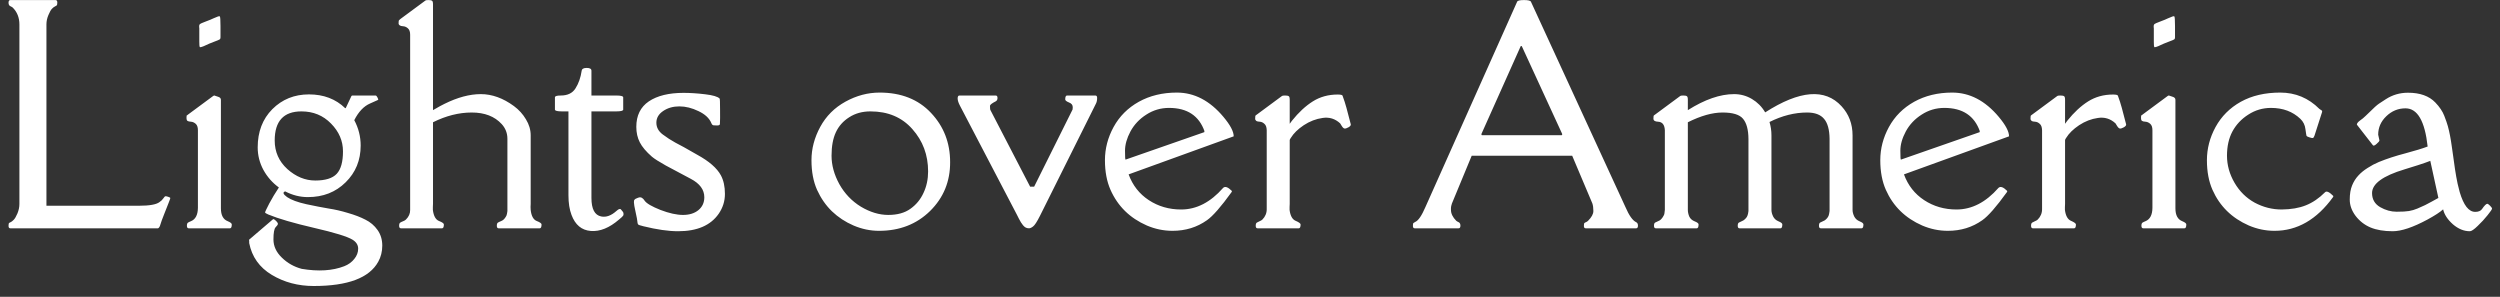 <svg width="219" height="26" viewBox="0 0 219 26" fill="none" xmlns="http://www.w3.org/2000/svg">
<rect x="0" y="0" width="219" height="26" fill="#333333" stroke="none"/>
<path d="M1.7 17.864V2.141C1.7 1.547 1.505 1.055 1.114 0.664C1.082 0.632 1.013 0.591 0.907 0.542C0.801 0.493 0.748 0.391 0.748 0.237C0.748 0.082 0.801 0.005 0.907 0.005H4.862C4.968 0.005 5.021 0.078 5.021 0.225C5.021 0.363 5 0.448 4.959 0.481C4.927 0.505 4.878 0.534 4.813 0.566C4.748 0.591 4.662 0.656 4.557 0.762C4.459 0.859 4.353 1.047 4.239 1.323C4.125 1.592 4.068 1.864 4.068 2.141V18.023H12.174C13.093 18.023 13.692 17.917 13.968 17.705C14.115 17.607 14.229 17.498 14.31 17.375C14.391 17.253 14.453 17.192 14.493 17.192C14.542 17.184 14.623 17.201 14.737 17.241C14.859 17.282 14.92 17.319 14.92 17.351C14.92 17.384 14.863 17.542 14.749 17.827L14.359 18.816C14.212 19.182 14.111 19.463 14.054 19.658C14.005 19.845 13.936 19.959 13.846 20H0.907C0.801 20 0.748 19.931 0.748 19.793C0.748 19.646 0.764 19.561 0.797 19.536C0.838 19.504 0.89 19.475 0.956 19.451C1.021 19.418 1.102 19.353 1.2 19.255C1.306 19.15 1.415 18.962 1.529 18.694C1.643 18.417 1.7 18.14 1.7 17.864ZM19.315 2.288V3.276C19.315 3.358 19.295 3.415 19.254 3.447C19.213 3.48 19.038 3.553 18.729 3.667C18.428 3.781 18.204 3.875 18.058 3.948C17.911 4.021 17.785 4.074 17.679 4.106C17.581 4.139 17.52 4.143 17.496 4.119C17.472 4.086 17.459 3.927 17.459 3.643V2.483C17.459 2.458 17.455 2.422 17.447 2.373C17.447 2.324 17.447 2.292 17.447 2.275C17.455 2.259 17.459 2.235 17.459 2.202C17.468 2.17 17.488 2.137 17.52 2.104C17.553 2.072 17.72 1.999 18.021 1.885C18.33 1.771 18.558 1.677 18.705 1.604C19.038 1.449 19.221 1.392 19.254 1.433C19.295 1.466 19.315 1.75 19.315 2.288ZM16.532 20C16.426 20 16.373 19.927 16.373 19.78C16.373 19.634 16.406 19.54 16.471 19.5C16.536 19.459 16.621 19.418 16.727 19.377C17.126 19.215 17.329 18.824 17.337 18.206V11.406C17.337 11.146 17.272 10.959 17.142 10.845C17.012 10.731 16.873 10.67 16.727 10.662C16.581 10.653 16.479 10.629 16.422 10.588C16.365 10.548 16.336 10.466 16.336 10.344C16.336 10.214 16.34 10.141 16.349 10.124C16.365 10.108 16.389 10.092 16.422 10.076C16.454 10.051 16.475 10.035 16.483 10.027L18.68 8.403C18.737 8.363 18.782 8.354 18.814 8.379C18.847 8.395 18.945 8.428 19.107 8.477C19.27 8.525 19.352 8.615 19.352 8.745V18.254C19.352 18.849 19.551 19.223 19.95 19.377C20.186 19.475 20.304 19.569 20.304 19.658C20.304 19.886 20.251 20 20.145 20H16.532ZM24.979 16.765C24.743 16.846 24.8 17.013 25.15 17.266C25.508 17.51 26.07 17.717 26.834 17.888C27.599 18.051 28.25 18.177 28.788 18.267C29.333 18.348 29.898 18.478 30.484 18.657C31.078 18.828 31.587 19.023 32.01 19.243C32.442 19.455 32.796 19.756 33.072 20.146C33.349 20.537 33.487 20.993 33.487 21.514C33.487 22.035 33.369 22.506 33.133 22.93C32.352 24.346 30.468 25.054 27.481 25.054C26.114 25.054 24.89 24.728 23.807 24.077C22.725 23.426 22.066 22.498 21.83 21.294V21.148C21.83 21.082 21.826 21.034 21.817 21.001L23.929 19.194C23.994 19.194 24.08 19.247 24.186 19.353C24.291 19.459 24.344 19.544 24.344 19.609C24.344 19.674 24.279 19.772 24.149 19.902C24.019 20.033 23.954 20.391 23.954 20.977C23.954 21.562 24.198 22.091 24.686 22.564C25.174 23.044 25.756 23.373 26.432 23.552C27.888 23.796 29.129 23.719 30.155 23.32C30.513 23.182 30.806 22.97 31.034 22.686C31.262 22.409 31.375 22.108 31.375 21.782C31.375 21.465 31.213 21.204 30.887 21.001C30.44 20.724 29.317 20.378 27.518 19.963C25.728 19.548 24.389 19.158 23.502 18.791C23.315 18.71 23.221 18.649 23.221 18.608C23.221 18.56 23.343 18.299 23.587 17.827C23.84 17.355 24.12 16.887 24.43 16.423C23.868 16.016 23.416 15.504 23.075 14.885C22.741 14.267 22.574 13.608 22.574 12.908C22.574 11.54 23.002 10.426 23.856 9.563C24.719 8.7 25.789 8.269 27.066 8.269C28.352 8.269 29.41 8.672 30.24 9.478L30.289 9.465C30.598 8.806 30.761 8.46 30.777 8.428C30.802 8.387 30.83 8.367 30.863 8.367H32.901C32.958 8.367 33.015 8.428 33.072 8.55C33.137 8.664 33.15 8.733 33.109 8.757C32.922 8.847 32.694 8.949 32.425 9.062C31.872 9.299 31.408 9.787 31.034 10.527C31.408 11.227 31.595 11.968 31.595 12.749C31.595 14.035 31.156 15.109 30.277 15.972C29.406 16.834 28.303 17.266 26.969 17.266C26.285 17.266 25.622 17.099 24.979 16.765ZM26.407 9.758C24.845 9.758 24.064 10.609 24.064 12.31C24.064 13.302 24.434 14.137 25.174 14.812C25.923 15.479 26.737 15.813 27.616 15.813C28.503 15.813 29.129 15.618 29.496 15.227C29.862 14.836 30.045 14.181 30.045 13.262C30.045 12.342 29.695 11.528 28.995 10.82C28.303 10.112 27.441 9.758 26.407 9.758ZM34.916 2.043L34.928 1.824C34.928 1.799 34.977 1.746 35.074 1.665L37.272 0.042C37.304 0.017 37.394 0.005 37.54 0.005C37.687 0.005 37.788 0.025 37.845 0.066C37.902 0.098 37.931 0.204 37.931 0.383V9.648C38.207 9.486 38.415 9.368 38.553 9.294L38.932 9.099C40.079 8.529 41.141 8.245 42.118 8.245C43.102 8.245 44.071 8.595 45.023 9.294C45.454 9.612 45.804 9.998 46.073 10.454C46.349 10.902 46.488 11.37 46.488 11.858V17.864C46.488 17.904 46.484 17.994 46.476 18.132C46.476 18.262 46.48 18.348 46.488 18.389C46.545 18.91 46.716 19.231 47.001 19.353C47.294 19.467 47.44 19.569 47.44 19.658C47.44 19.886 47.387 20 47.281 20H43.68C43.574 20 43.522 19.927 43.522 19.78C43.522 19.634 43.554 19.54 43.619 19.5C43.684 19.459 43.77 19.418 43.876 19.377C43.981 19.337 44.067 19.284 44.132 19.219C44.197 19.154 44.254 19.08 44.303 18.999C44.36 18.918 44.396 18.824 44.413 18.718C44.437 18.613 44.449 18.535 44.449 18.486C44.457 18.429 44.457 18.324 44.449 18.169C44.449 18.014 44.449 17.913 44.449 17.864V12.163C44.449 11.667 44.282 11.235 43.949 10.869C43.33 10.194 42.455 9.856 41.324 9.856C40.201 9.856 39.07 10.141 37.931 10.71V17.864C37.931 17.904 37.927 17.994 37.919 18.132C37.919 18.262 37.919 18.348 37.919 18.389C37.984 18.91 38.158 19.231 38.443 19.353C38.736 19.467 38.883 19.569 38.883 19.658C38.883 19.886 38.83 20 38.724 20H35.123C35.017 20 34.964 19.927 34.964 19.78C34.964 19.634 34.997 19.54 35.062 19.5C35.127 19.459 35.213 19.418 35.318 19.377C35.424 19.337 35.505 19.288 35.562 19.231C35.815 18.979 35.937 18.698 35.929 18.389C35.929 18.071 35.929 17.896 35.929 17.864V3.044C35.929 2.784 35.864 2.597 35.733 2.483C35.603 2.369 35.465 2.308 35.318 2.3C35.172 2.292 35.074 2.267 35.025 2.227C34.952 2.178 34.916 2.117 34.916 2.043ZM50.956 6.194C50.98 6.031 51.127 5.95 51.395 5.95C51.672 5.95 51.81 6.031 51.81 6.194V8.367H53.971C54.386 8.367 54.593 8.42 54.593 8.525V9.6C54.593 9.705 54.386 9.758 53.971 9.758H51.81V17.339C51.81 18.307 52.095 18.849 52.665 18.962C53.096 19.052 53.544 18.889 54.007 18.474C54.194 18.303 54.325 18.262 54.398 18.352C54.479 18.442 54.536 18.511 54.569 18.56C54.601 18.608 54.618 18.657 54.618 18.706C54.618 18.747 54.618 18.779 54.618 18.804C54.626 18.844 54.581 18.914 54.483 19.011L54.227 19.231C53.381 19.963 52.555 20.297 51.749 20.232C50.952 20.167 50.39 19.699 50.065 18.828C49.885 18.356 49.796 17.782 49.796 17.107V9.758H49.234C48.819 9.758 48.612 9.705 48.612 9.6V8.525C48.612 8.42 48.783 8.367 49.124 8.367C49.727 8.367 50.158 8.155 50.419 7.732C50.687 7.309 50.866 6.796 50.956 6.194ZM63.065 10.857C63.065 10.947 62.984 10.991 62.821 10.991C62.658 10.983 62.56 10.979 62.528 10.979C62.43 10.979 62.357 10.91 62.308 10.771C62.129 10.348 61.755 10.002 61.185 9.734C60.615 9.457 60.058 9.319 59.513 9.319C58.967 9.319 58.495 9.453 58.097 9.722C57.698 9.99 57.498 10.332 57.498 10.747C57.498 11.154 57.682 11.496 58.048 11.773C58.414 12.049 58.784 12.289 59.159 12.493C59.541 12.688 59.794 12.822 59.916 12.896L61.075 13.555C62.117 14.124 62.809 14.727 63.15 15.361C63.386 15.801 63.504 16.342 63.504 16.985C63.504 17.62 63.321 18.201 62.955 18.73C62.247 19.748 61.063 20.256 59.403 20.256C58.556 20.256 57.539 20.11 56.351 19.817C56.319 19.801 56.262 19.784 56.18 19.768C56.099 19.752 56.022 19.727 55.948 19.695C55.883 19.662 55.846 19.577 55.838 19.439C55.83 19.3 55.777 19.015 55.68 18.584C55.582 18.145 55.533 17.864 55.533 17.742C55.533 17.62 55.541 17.546 55.558 17.522C55.582 17.489 55.606 17.465 55.631 17.449C55.655 17.424 55.692 17.404 55.741 17.388C55.79 17.363 55.826 17.347 55.851 17.339C55.875 17.331 55.912 17.319 55.96 17.302C56.148 17.245 56.319 17.339 56.473 17.583C56.636 17.819 57.096 18.088 57.852 18.389C58.617 18.682 59.277 18.828 59.83 18.828C60.383 18.828 60.831 18.69 61.173 18.413C61.523 18.128 61.698 17.75 61.698 17.278C61.698 16.619 61.303 16.081 60.514 15.666L58.316 14.495C57.722 14.161 57.319 13.905 57.108 13.726C56.603 13.286 56.249 12.867 56.046 12.468C55.842 12.069 55.741 11.618 55.741 11.113C55.741 10.12 56.107 9.376 56.839 8.879C57.58 8.383 58.593 8.135 59.879 8.135C60.449 8.135 61.075 8.175 61.759 8.257C62.45 8.338 62.878 8.464 63.041 8.635C63.065 8.66 63.077 8.969 63.077 9.563C63.085 10.157 63.081 10.588 63.065 10.857ZM74.393 10.271C73.864 10.605 73.474 11.044 73.221 11.589C72.969 12.127 72.843 12.81 72.843 13.64C72.843 14.47 73.071 15.3 73.526 16.13C73.99 16.96 74.621 17.62 75.418 18.108C76.224 18.588 77.022 18.828 77.811 18.828C78.609 18.828 79.255 18.649 79.752 18.291C80.257 17.933 80.639 17.469 80.899 16.899C81.168 16.33 81.302 15.703 81.302 15.02C81.302 13.579 80.842 12.342 79.923 11.309C79.011 10.275 77.787 9.758 76.249 9.758C75.54 9.758 74.922 9.929 74.393 10.271ZM72.879 18.511C72.342 17.99 71.907 17.363 71.573 16.631C71.248 15.898 71.085 15.032 71.085 14.031C71.085 13.03 71.341 12.057 71.854 11.113C72.367 10.169 73.103 9.433 74.064 8.904C75.024 8.375 76.021 8.11 77.054 8.11C78.942 8.11 80.444 8.704 81.559 9.893C82.674 11.073 83.231 12.509 83.231 14.202C83.239 15.894 82.653 17.323 81.473 18.486C80.293 19.642 78.804 20.22 77.005 20.22C76.24 20.22 75.496 20.065 74.772 19.756C74.055 19.447 73.425 19.032 72.879 18.511ZM95.951 8.367C96.056 8.367 96.109 8.436 96.109 8.574C96.109 8.77 96.077 8.932 96.012 9.062L91.105 18.901C90.844 19.422 90.641 19.735 90.494 19.841C90.356 19.947 90.238 20 90.14 20C90.043 20 89.949 19.98 89.859 19.939C89.778 19.898 89.697 19.829 89.615 19.731C89.542 19.634 89.481 19.548 89.432 19.475C89.391 19.402 89.33 19.292 89.249 19.145C89.176 18.991 89.123 18.885 89.09 18.828L84.098 9.27C83.959 9.01 83.89 8.794 83.89 8.623C83.89 8.452 83.943 8.367 84.049 8.367H87.223C87.329 8.367 87.381 8.44 87.381 8.586C87.381 8.725 87.329 8.822 87.223 8.879C86.897 9.042 86.73 9.172 86.722 9.27C86.722 9.498 86.738 9.628 86.771 9.661L90.238 16.35H90.592L93.924 9.661C93.957 9.628 93.973 9.539 93.973 9.392C93.973 9.197 93.863 9.058 93.644 8.977C93.424 8.888 93.314 8.798 93.314 8.709C93.314 8.481 93.367 8.367 93.473 8.367H95.951ZM105.521 11.516C105.041 10.141 104.003 9.453 102.408 9.453C101.684 9.453 101.021 9.648 100.418 10.039C99.816 10.421 99.352 10.914 99.027 11.516C98.71 12.11 98.551 12.672 98.551 13.201C98.551 13.73 98.567 13.99 98.6 13.982L105.497 11.577V11.504L105.521 11.516ZM98.868 15.276C99.218 16.236 99.808 16.989 100.638 17.534C101.468 18.079 102.412 18.352 103.47 18.352C104.813 18.352 106.038 17.721 107.145 16.46C107.315 16.297 107.568 16.383 107.901 16.716C107.926 16.741 107.922 16.777 107.889 16.826C106.961 18.112 106.241 18.934 105.729 19.292C104.858 19.91 103.853 20.22 102.713 20.22C101.94 20.22 101.192 20.065 100.467 19.756C98.978 19.105 97.916 18.063 97.281 16.631C96.956 15.898 96.793 15.032 96.793 14.031C96.793 13.022 97.045 12.053 97.55 11.126C98.062 10.19 98.799 9.453 99.759 8.916C100.728 8.379 101.839 8.11 103.092 8.11C104.622 8.11 105.981 8.818 107.169 10.234C107.771 10.95 108.072 11.52 108.072 11.943L98.868 15.276ZM109.952 10.405L109.964 10.185C109.964 10.145 109.985 10.112 110.025 10.088C110.074 10.055 110.103 10.035 110.111 10.027L112.308 8.403C112.341 8.379 112.43 8.367 112.577 8.367C112.731 8.367 112.837 8.387 112.894 8.428C112.951 8.46 112.979 8.566 112.979 8.745V10.845C113.028 10.763 113.093 10.674 113.175 10.576C113.761 9.844 114.371 9.278 115.006 8.879C115.641 8.481 116.365 8.281 117.179 8.281C117.439 8.281 117.582 8.314 117.606 8.379C117.744 8.753 117.858 9.107 117.948 9.441L118.326 10.881C118.351 10.971 118.285 11.06 118.131 11.15C117.984 11.231 117.87 11.268 117.789 11.26C117.708 11.252 117.622 11.174 117.533 11.028L117.398 10.808C116.959 10.401 116.446 10.242 115.86 10.332C115.283 10.413 114.733 10.625 114.212 10.967C113.7 11.309 113.321 11.679 113.077 12.078C113.069 12.094 113.049 12.127 113.016 12.175C112.992 12.216 112.979 12.245 112.979 12.261V17.864C112.979 17.904 112.975 17.994 112.967 18.132C112.967 18.262 112.967 18.348 112.967 18.389C113.032 18.901 113.207 19.219 113.492 19.341C113.777 19.463 113.924 19.569 113.932 19.658C113.932 19.886 113.879 20 113.773 20H110.16C110.054 20 110.001 19.927 110.001 19.78C110.001 19.634 110.034 19.54 110.099 19.5C110.164 19.459 110.245 19.418 110.343 19.377C110.449 19.337 110.53 19.288 110.587 19.231C110.709 19.109 110.803 18.971 110.868 18.816C110.941 18.653 110.973 18.462 110.965 18.242C110.965 18.023 110.965 17.896 110.965 17.864V11.406C110.957 11.138 110.888 10.95 110.758 10.845C110.636 10.731 110.501 10.67 110.355 10.662C110.208 10.653 110.111 10.633 110.062 10.601C109.989 10.544 109.952 10.479 109.952 10.405ZM124.869 18.132C124.869 18.132 127.547 12.139 132.901 0.151C132.942 0.054 133.141 0.005 133.5 0.005C133.858 0.005 134.061 0.054 134.11 0.151L142.386 18.132C142.704 18.873 143.017 19.316 143.326 19.463C143.432 19.512 143.485 19.613 143.485 19.768C143.485 19.923 143.432 20 143.326 20H138.907C138.801 20 138.749 19.931 138.749 19.793C138.749 19.646 138.765 19.561 138.797 19.536C138.838 19.504 138.891 19.475 138.956 19.451C139.021 19.418 139.074 19.381 139.115 19.341C139.424 19.032 139.579 18.747 139.579 18.486C139.579 18.218 139.55 17.998 139.493 17.827L137.723 13.64H128.922L127.188 17.827C127.132 17.998 127.103 18.128 127.103 18.218V18.352C127.103 18.36 127.103 18.368 127.103 18.377C127.103 18.71 127.258 19.032 127.567 19.341C127.599 19.373 127.669 19.414 127.774 19.463C127.88 19.512 127.933 19.613 127.933 19.768C127.933 19.923 127.88 20 127.774 20H123.929C123.823 20 123.771 19.931 123.771 19.793C123.771 19.646 123.787 19.561 123.819 19.536C123.86 19.504 123.913 19.471 123.978 19.439C124.247 19.325 124.544 18.889 124.869 18.132ZM129.789 11.699C129.772 11.724 129.768 11.756 129.776 11.797C129.785 11.829 129.801 11.846 129.825 11.846H136.795C136.82 11.846 136.836 11.829 136.844 11.797C136.852 11.756 136.848 11.724 136.832 11.699L133.304 4.033H133.219L129.789 11.699ZM144.84 10.405L144.852 10.185C144.852 10.145 144.872 10.112 144.913 10.088C144.962 10.055 144.99 10.035 144.999 10.027L147.196 8.403C147.228 8.379 147.318 8.367 147.464 8.367C147.611 8.367 147.713 8.387 147.77 8.428C147.826 8.46 147.855 8.566 147.855 8.745V9.648C149.336 8.713 150.687 8.245 151.908 8.245C152.469 8.245 152.99 8.387 153.47 8.672C153.95 8.957 154.337 9.347 154.63 9.844C157.649 7.907 159.879 7.728 161.319 9.307C161.962 10.007 162.284 10.857 162.284 11.858V18.389C162.284 18.568 162.333 18.759 162.43 18.962C162.528 19.158 162.687 19.3 162.906 19.39C163.126 19.479 163.236 19.569 163.236 19.658C163.236 19.886 163.183 20 163.077 20H159.5C159.395 20 159.342 19.927 159.342 19.78C159.342 19.634 159.374 19.54 159.439 19.5C159.513 19.459 159.598 19.418 159.696 19.377C159.802 19.337 159.887 19.284 159.952 19.219C160.025 19.154 160.086 19.08 160.135 18.999C160.184 18.918 160.217 18.824 160.233 18.718C160.257 18.613 160.27 18.535 160.27 18.486C160.278 18.429 160.278 18.324 160.27 18.169C160.27 18.014 160.27 17.913 160.27 17.864V12.163C160.261 11.366 160.103 10.784 159.793 10.418C159.484 10.043 158.988 9.856 158.304 9.856C157.214 9.856 156.115 10.133 155.008 10.686C155.122 11.069 155.179 11.459 155.179 11.858V18.389C155.179 18.568 155.228 18.759 155.326 18.962C155.423 19.158 155.582 19.3 155.802 19.39C156.021 19.479 156.131 19.569 156.131 19.658C156.131 19.886 156.078 20 155.973 20H152.384C152.278 20 152.225 19.927 152.225 19.78C152.225 19.634 152.258 19.54 152.323 19.5C152.396 19.459 152.481 19.418 152.579 19.377C152.685 19.337 152.77 19.284 152.835 19.219C152.909 19.154 152.97 19.084 153.019 19.011C153.067 18.93 153.104 18.832 153.128 18.718C153.153 18.604 153.165 18.527 153.165 18.486C153.173 18.446 153.173 18.34 153.165 18.169C153.165 17.998 153.165 17.896 153.165 17.864V12.163C153.157 11.357 152.998 10.771 152.689 10.405C152.388 10.039 151.79 9.856 150.895 9.856C150.007 9.856 148.994 10.141 147.855 10.71V18.389C147.855 18.568 147.896 18.759 147.977 18.962C148.067 19.158 148.225 19.3 148.453 19.39C148.681 19.479 148.795 19.569 148.795 19.658C148.795 19.886 148.742 20 148.636 20H145.047C144.942 20 144.889 19.927 144.889 19.78C144.889 19.634 144.921 19.54 144.986 19.5C145.06 19.459 145.145 19.418 145.243 19.377C145.348 19.337 145.43 19.288 145.487 19.231C145.552 19.166 145.609 19.097 145.658 19.023C145.707 18.942 145.743 18.877 145.768 18.828C145.792 18.771 145.808 18.694 145.816 18.596C145.833 18.49 145.841 18.421 145.841 18.389C145.849 18.348 145.849 18.262 145.841 18.132C145.841 17.994 145.841 17.904 145.841 17.864V11.406C145.816 10.926 145.617 10.678 145.243 10.662C144.982 10.653 144.848 10.568 144.84 10.405ZM173.441 11.516C172.961 10.141 171.923 9.453 170.328 9.453C169.604 9.453 168.941 9.648 168.338 10.039C167.736 10.421 167.272 10.914 166.947 11.516C166.629 12.11 166.471 12.672 166.471 13.201C166.471 13.73 166.487 13.99 166.52 13.982L173.417 11.577V11.504L173.441 11.516ZM166.788 15.276C167.138 16.236 167.728 16.989 168.558 17.534C169.388 18.079 170.332 18.352 171.39 18.352C172.733 18.352 173.958 17.721 175.064 16.46C175.235 16.297 175.488 16.383 175.821 16.716C175.846 16.741 175.842 16.777 175.809 16.826C174.881 18.112 174.161 18.934 173.648 19.292C172.778 19.91 171.773 20.22 170.633 20.22C169.86 20.22 169.111 20.065 168.387 19.756C166.898 19.105 165.836 18.063 165.201 16.631C164.876 15.898 164.713 15.032 164.713 14.031C164.713 13.022 164.965 12.053 165.47 11.126C165.982 10.19 166.719 9.453 167.679 8.916C168.648 8.379 169.758 8.11 171.012 8.11C172.542 8.11 173.901 8.818 175.089 10.234C175.691 10.95 175.992 11.52 175.992 11.943L166.788 15.276ZM177.872 10.405L177.884 10.185C177.884 10.145 177.905 10.112 177.945 10.088C177.994 10.055 178.023 10.035 178.031 10.027L180.228 8.403C180.261 8.379 180.35 8.367 180.497 8.367C180.651 8.367 180.757 8.387 180.814 8.428C180.871 8.46 180.899 8.566 180.899 8.745V10.845C180.948 10.763 181.013 10.674 181.095 10.576C181.681 9.844 182.291 9.278 182.926 8.879C183.561 8.481 184.285 8.281 185.099 8.281C185.359 8.281 185.501 8.314 185.526 8.379C185.664 8.753 185.778 9.107 185.868 9.441L186.246 10.881C186.271 10.971 186.205 11.06 186.051 11.15C185.904 11.231 185.79 11.268 185.709 11.26C185.628 11.252 185.542 11.174 185.453 11.028L185.318 10.808C184.879 10.401 184.366 10.242 183.78 10.332C183.202 10.413 182.653 10.625 182.132 10.967C181.62 11.309 181.241 11.679 180.997 12.078C180.989 12.094 180.969 12.127 180.936 12.175C180.912 12.216 180.899 12.245 180.899 12.261V17.864C180.899 17.904 180.895 17.994 180.887 18.132C180.887 18.262 180.887 18.348 180.887 18.389C180.952 18.901 181.127 19.219 181.412 19.341C181.697 19.463 181.843 19.569 181.852 19.658C181.852 19.886 181.799 20 181.693 20H178.08C177.974 20 177.921 19.927 177.921 19.78C177.921 19.634 177.953 19.54 178.019 19.5C178.084 19.459 178.165 19.418 178.263 19.377C178.368 19.337 178.45 19.288 178.507 19.231C178.629 19.109 178.722 18.971 178.788 18.816C178.861 18.653 178.893 18.462 178.885 18.242C178.885 18.023 178.885 17.896 178.885 17.864V11.406C178.877 11.138 178.808 10.95 178.678 10.845C178.556 10.731 178.421 10.67 178.275 10.662C178.128 10.653 178.031 10.633 177.982 10.601C177.909 10.544 177.872 10.479 177.872 10.405ZM190.531 2.288V3.276C190.531 3.358 190.51 3.415 190.47 3.447C190.429 3.48 190.254 3.553 189.945 3.667C189.644 3.781 189.42 3.875 189.273 3.948C189.127 4.021 189.001 4.074 188.895 4.106C188.797 4.139 188.736 4.143 188.712 4.119C188.688 4.086 188.675 3.927 188.675 3.643V2.483C188.675 2.458 188.671 2.422 188.663 2.373C188.663 2.324 188.663 2.292 188.663 2.275C188.671 2.259 188.675 2.235 188.675 2.202C188.683 2.17 188.704 2.137 188.736 2.104C188.769 2.072 188.936 1.999 189.237 1.885C189.546 1.771 189.774 1.677 189.92 1.604C190.254 1.449 190.437 1.392 190.47 1.433C190.51 1.466 190.531 1.75 190.531 2.288ZM187.748 20C187.642 20 187.589 19.927 187.589 19.78C187.589 19.634 187.621 19.54 187.687 19.5C187.752 19.459 187.837 19.418 187.943 19.377C188.342 19.215 188.545 18.824 188.553 18.206V11.406C188.553 11.146 188.488 10.959 188.358 10.845C188.228 10.731 188.089 10.67 187.943 10.662C187.796 10.653 187.695 10.629 187.638 10.588C187.581 10.548 187.552 10.466 187.552 10.344C187.552 10.214 187.556 10.141 187.564 10.124C187.581 10.108 187.605 10.092 187.638 10.076C187.67 10.051 187.691 10.035 187.699 10.027L189.896 8.403C189.953 8.363 189.998 8.354 190.03 8.379C190.063 8.395 190.16 8.428 190.323 8.477C190.486 8.525 190.567 8.615 190.567 8.745V18.254C190.567 18.849 190.767 19.223 191.166 19.377C191.402 19.475 191.52 19.569 191.52 19.658C191.52 19.886 191.467 20 191.361 20H187.748ZM203.678 16.838C203.808 16.708 204.044 16.814 204.386 17.156C204.41 17.18 204.406 17.217 204.374 17.266C202.949 19.235 201.24 20.22 199.247 20.22C198.473 20.22 197.725 20.065 197 19.756C195.511 19.105 194.449 18.063 193.814 16.631C193.489 15.898 193.326 15.032 193.326 14.031C193.326 13.022 193.578 12.053 194.083 11.126C194.596 10.19 195.332 9.453 196.292 8.916C197.261 8.379 198.412 8.11 199.747 8.11C201.082 8.11 202.225 8.586 203.177 9.539C203.185 9.547 203.263 9.6 203.409 9.697C203.425 9.714 203.425 9.758 203.409 9.832L202.75 11.882C202.709 12.004 202.66 12.074 202.604 12.09C202.547 12.098 202.445 12.078 202.298 12.029C202.152 11.98 202.07 11.939 202.054 11.907C202.038 11.874 202.005 11.679 201.957 11.321C201.916 10.955 201.765 10.649 201.505 10.405C200.838 9.771 199.983 9.453 198.941 9.453C198.217 9.453 197.554 9.648 196.952 10.039C196.349 10.421 195.886 10.914 195.56 11.516C195.243 12.11 195.084 12.818 195.084 13.64C195.084 14.462 195.304 15.252 195.743 16.008C196.183 16.765 196.773 17.347 197.513 17.754C198.262 18.153 199.047 18.352 199.869 18.352C200.699 18.344 201.407 18.222 201.993 17.986C202.587 17.75 203.149 17.367 203.678 16.838ZM207.792 16.912C207.792 17.457 208.028 17.868 208.5 18.145C208.972 18.413 209.452 18.547 209.94 18.547C210.428 18.547 210.79 18.527 211.026 18.486C211.271 18.446 211.519 18.372 211.771 18.267C212.243 18.071 212.662 17.868 213.028 17.656C213.028 17.656 213.22 17.55 213.602 17.339L212.894 14.092C212.601 14.206 212.239 14.332 211.808 14.47L210.636 14.836C208.74 15.406 207.792 16.098 207.792 16.912ZM212.662 12.835C212.418 10.605 211.771 9.49 210.721 9.49C210.078 9.49 209.517 9.722 209.037 10.185C208.565 10.641 208.329 11.178 208.329 11.797L208.438 12.297C208.438 12.363 208.357 12.464 208.194 12.602C208.04 12.741 207.934 12.786 207.877 12.737L206.461 10.918C206.461 10.812 206.55 10.694 206.729 10.564C206.917 10.434 207.075 10.303 207.206 10.173L207.499 9.893C207.922 9.469 208.219 9.201 208.39 9.087L208.988 8.696C209.574 8.314 210.225 8.123 210.941 8.123C211.991 8.123 212.788 8.407 213.333 8.977C213.708 9.368 213.968 9.754 214.115 10.137C214.261 10.511 214.367 10.816 214.432 11.052C214.57 11.557 214.684 12.143 214.774 12.81L214.908 13.75C214.957 14.124 215.006 14.474 215.055 14.8C215.112 15.125 215.148 15.349 215.165 15.471C215.181 15.585 215.222 15.793 215.287 16.094C215.352 16.387 215.413 16.631 215.47 16.826C215.641 17.404 215.84 17.839 216.068 18.132C216.296 18.417 216.548 18.56 216.825 18.56C217.11 18.56 217.309 18.478 217.423 18.315C217.634 18.006 217.789 17.852 217.887 17.852C217.936 17.852 218.017 17.909 218.131 18.023C218.245 18.136 218.302 18.222 218.302 18.279C218.302 18.336 218.172 18.527 217.911 18.852C217.659 19.17 217.37 19.483 217.044 19.793C216.727 20.102 216.499 20.256 216.361 20.256C215.84 20.256 215.344 20.053 214.872 19.646C214.408 19.231 214.123 18.796 214.017 18.34C213.749 18.584 213.293 18.881 212.65 19.231C211.38 19.915 210.363 20.256 209.598 20.256C208.833 20.256 208.186 20.146 207.657 19.927C207.136 19.707 206.701 19.369 206.351 18.914C206.009 18.458 205.838 17.982 205.838 17.485C205.838 16.989 205.908 16.574 206.046 16.24C206.184 15.907 206.363 15.622 206.583 15.386C206.803 15.142 207.075 14.918 207.401 14.714C207.726 14.503 208.056 14.328 208.39 14.19C209.09 13.905 209.863 13.652 210.709 13.433C211.563 13.205 212.215 13.005 212.662 12.835Z" fill="white"/>
</svg>
